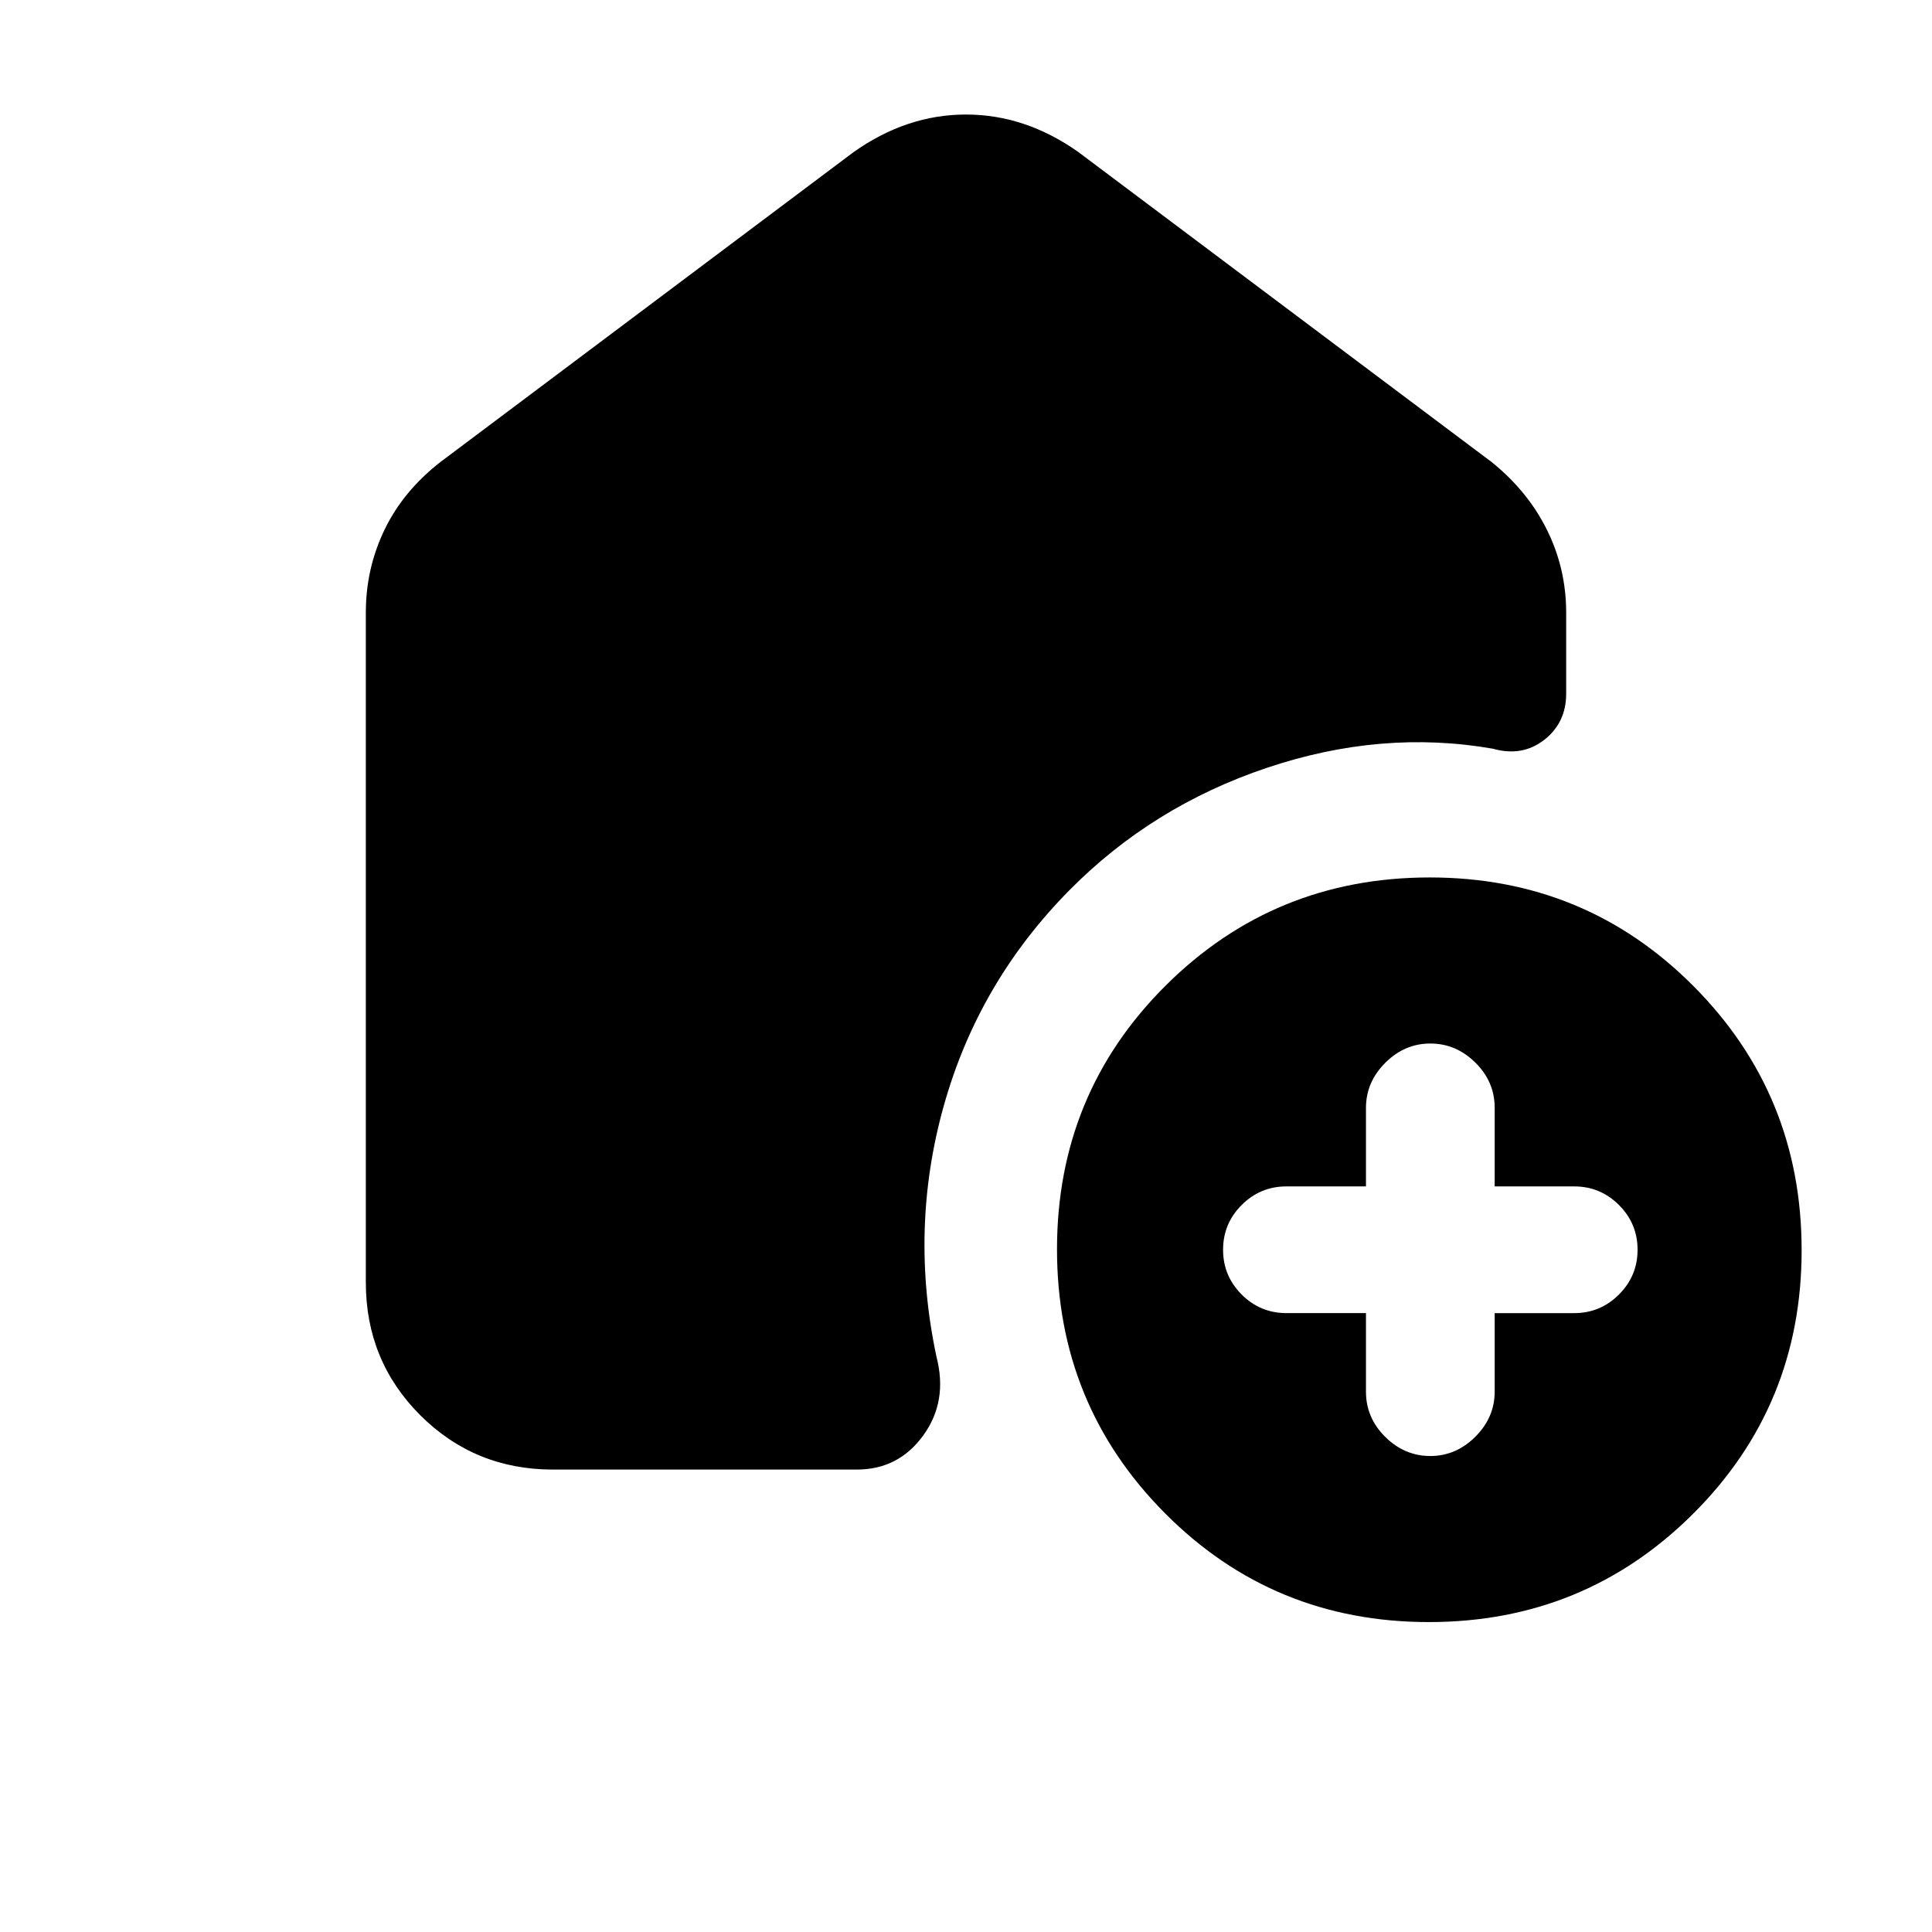 <svg xmlns="http://www.w3.org/2000/svg" height="20" viewBox="0 -960 960 960" width="20"><path d="M678.74-307.52v39.07q0 12.94 9.59 22.44 9.6 9.49 22.39 9.49 12.79 0 22.38-9.59 9.6-9.6 9.6-22.39v-39.02h39.52q12.99 0 22.23-9.24 9.25-9.25 9.25-22.24 0-12.99-9.25-22.24-9.24-9.24-22.23-9.24H742.7v-39.07q0-12.94-9.6-22.44-9.59-9.49-22.38-9.49t-22.39 9.59q-9.59 9.6-9.59 22.39v39.02h-39.52q-12.99 0-22.24 9.24-9.24 9.25-9.24 22.24 0 12.99 9.24 22.24 9.25 9.24 22.24 9.24h39.52ZM709.99-154q-77.27 0-131.02-53.98-53.75-53.97-53.75-131.25 0-77.27 53.97-131.02Q633.17-524 710.44-524q77.28 0 131.03 53.98 53.75 53.97 53.75 131.25 0 77.27-53.98 131.02Q787.26-154 709.99-154ZM181.78-322.78v-332.83q0-21.93 9.3-41.19 9.29-19.27 27.88-33.72l205.21-153.92q26.35-18.65 55.83-18.65 29.48 0 55.83 18.65l205.21 153.92q18.03 14.45 27.6 33.74 9.58 19.29 9.58 41.17v40.28q0 14.48-10.93 22.98-10.92 8.5-25.5 4.38-55.27-9.66-112.26 9.49t-98.22 60.9q-45.15 45.7-62.34 106.99-17.19 61.29-3.62 124.85 5.69 22.07-6.6 39.01-12.3 16.95-33 16.95H274.78q-38.94 0-65.97-27.03t-27.03-65.97Z"/></svg>